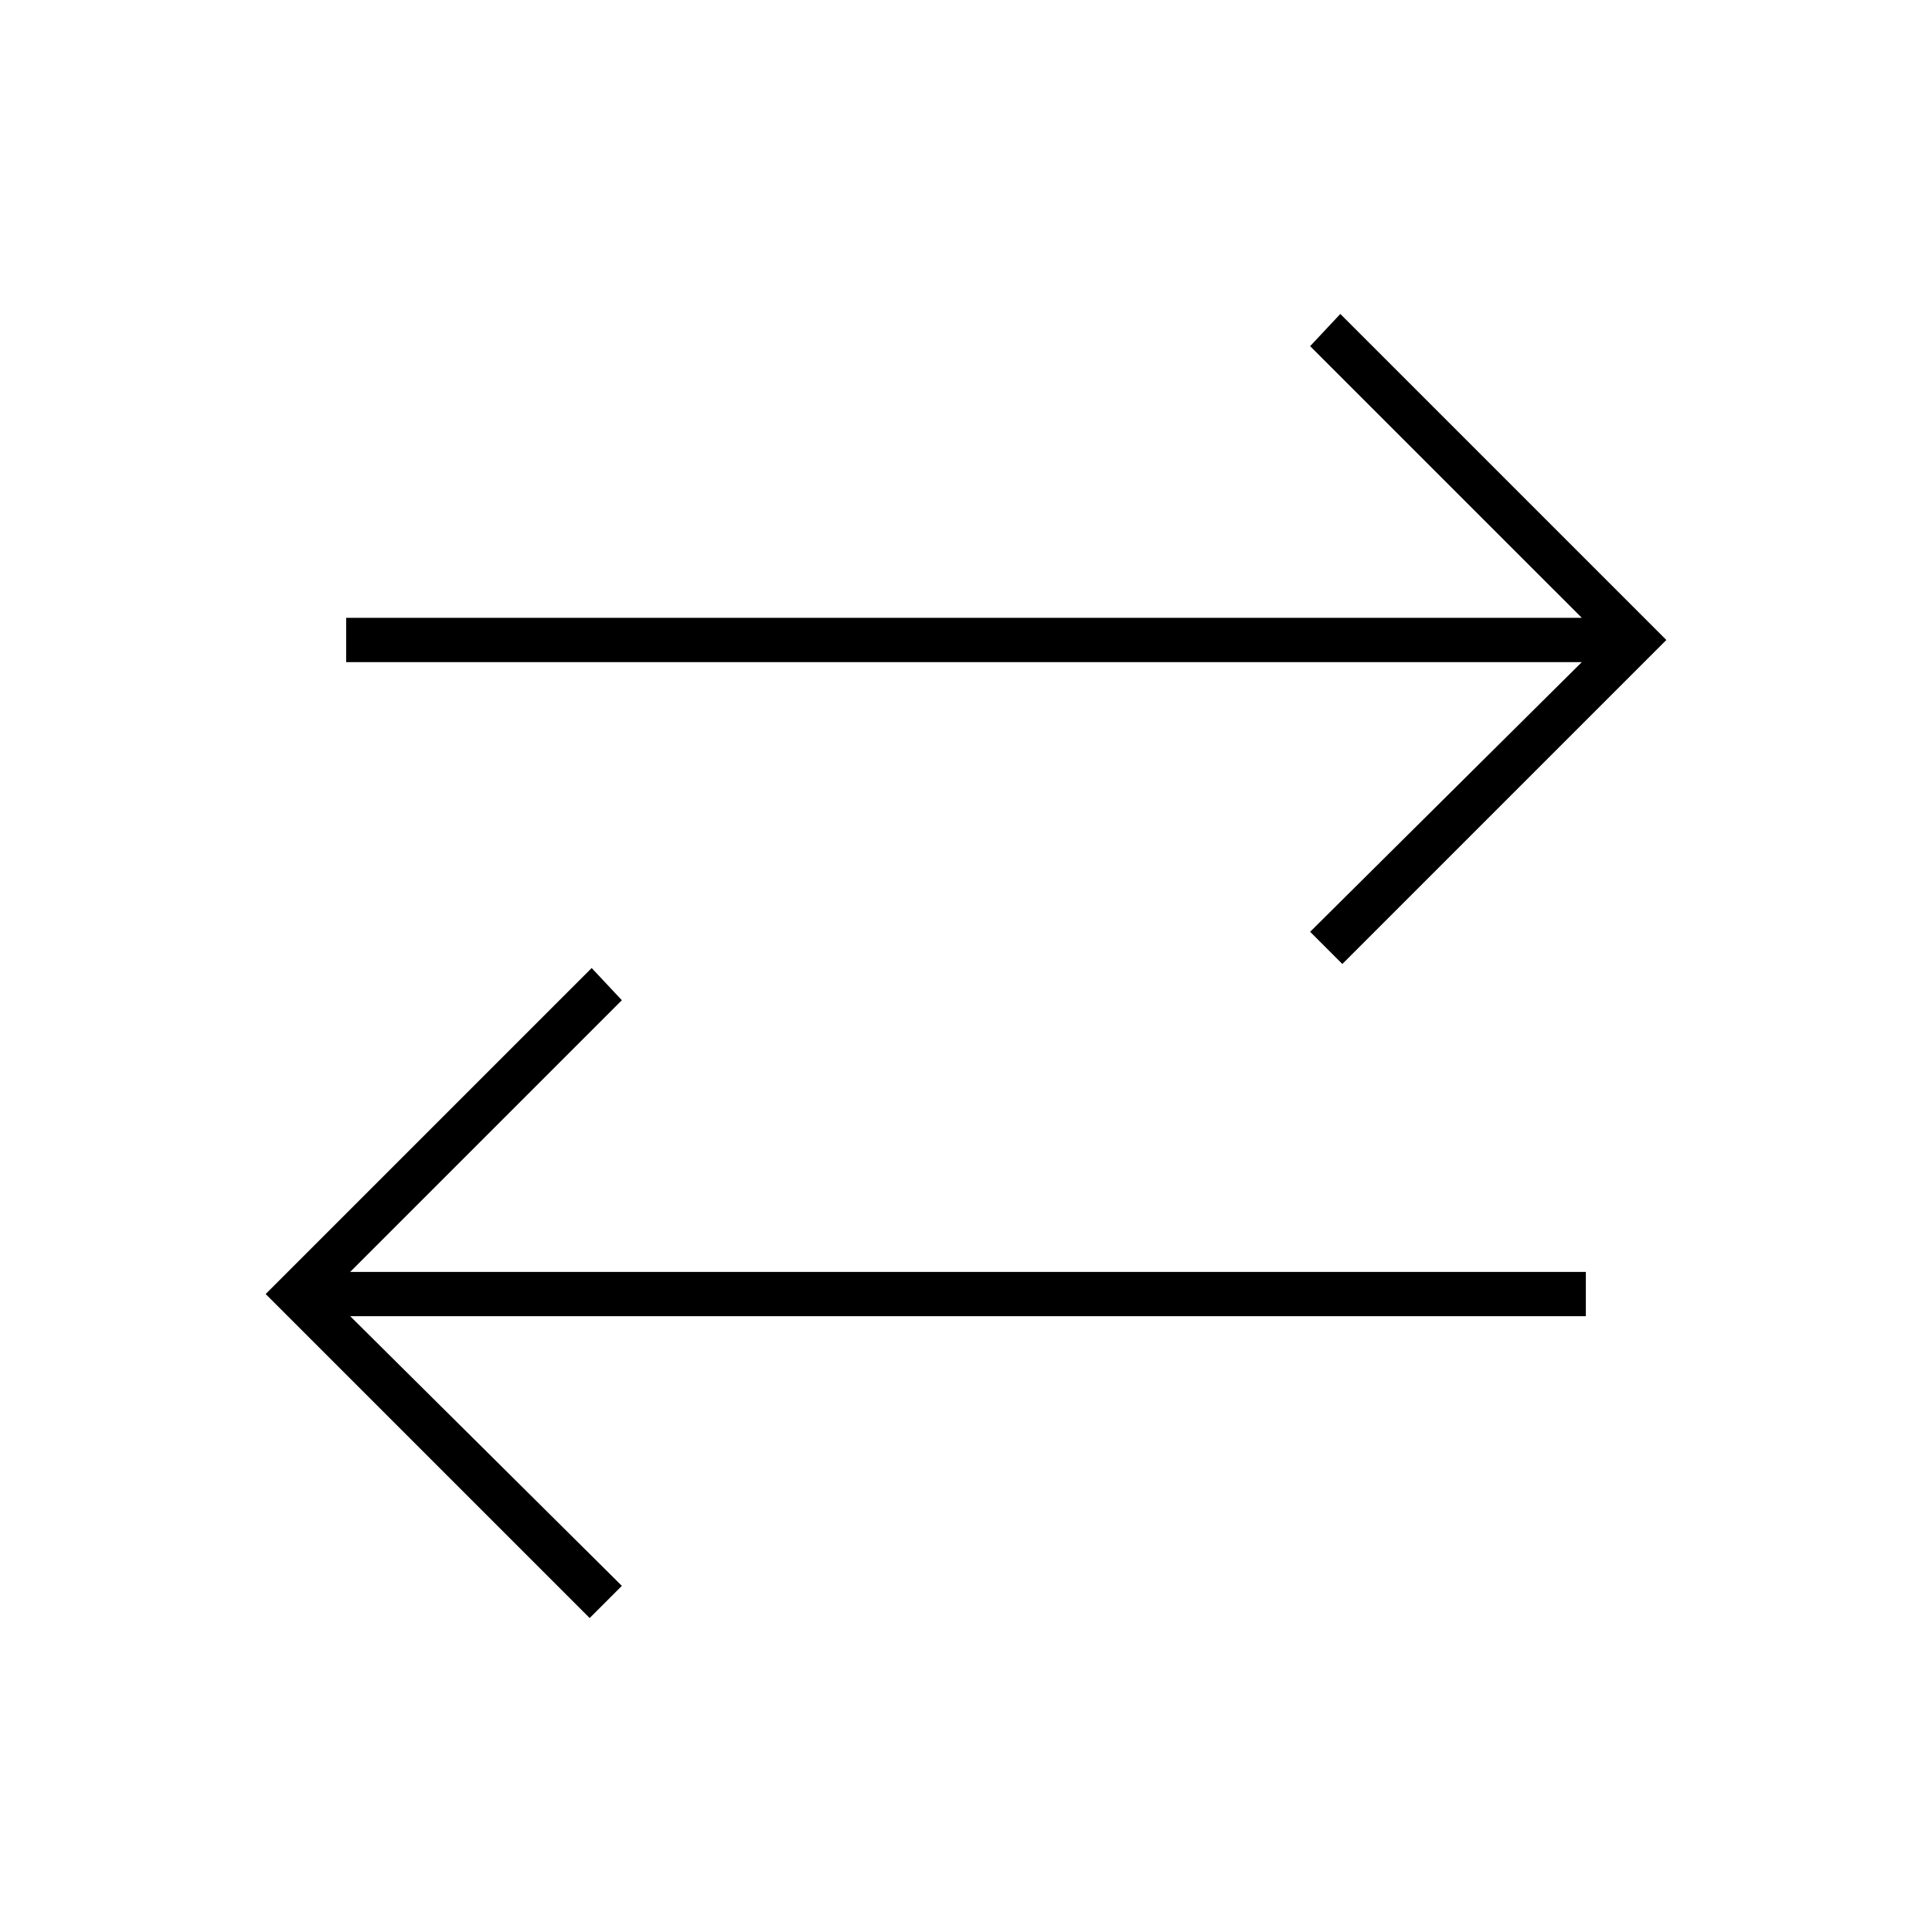 <svg xmlns="http://www.w3.org/2000/svg" width="48" height="48" viewBox="0 -960 960 960"><path d="M293-156 132-317l162-162 15 16-135 135h614v22H174l135 134-16 16Zm374-325-16-16 135-134H172v-22h614L651-788l15-16 162 162-161 161Z"/></svg>